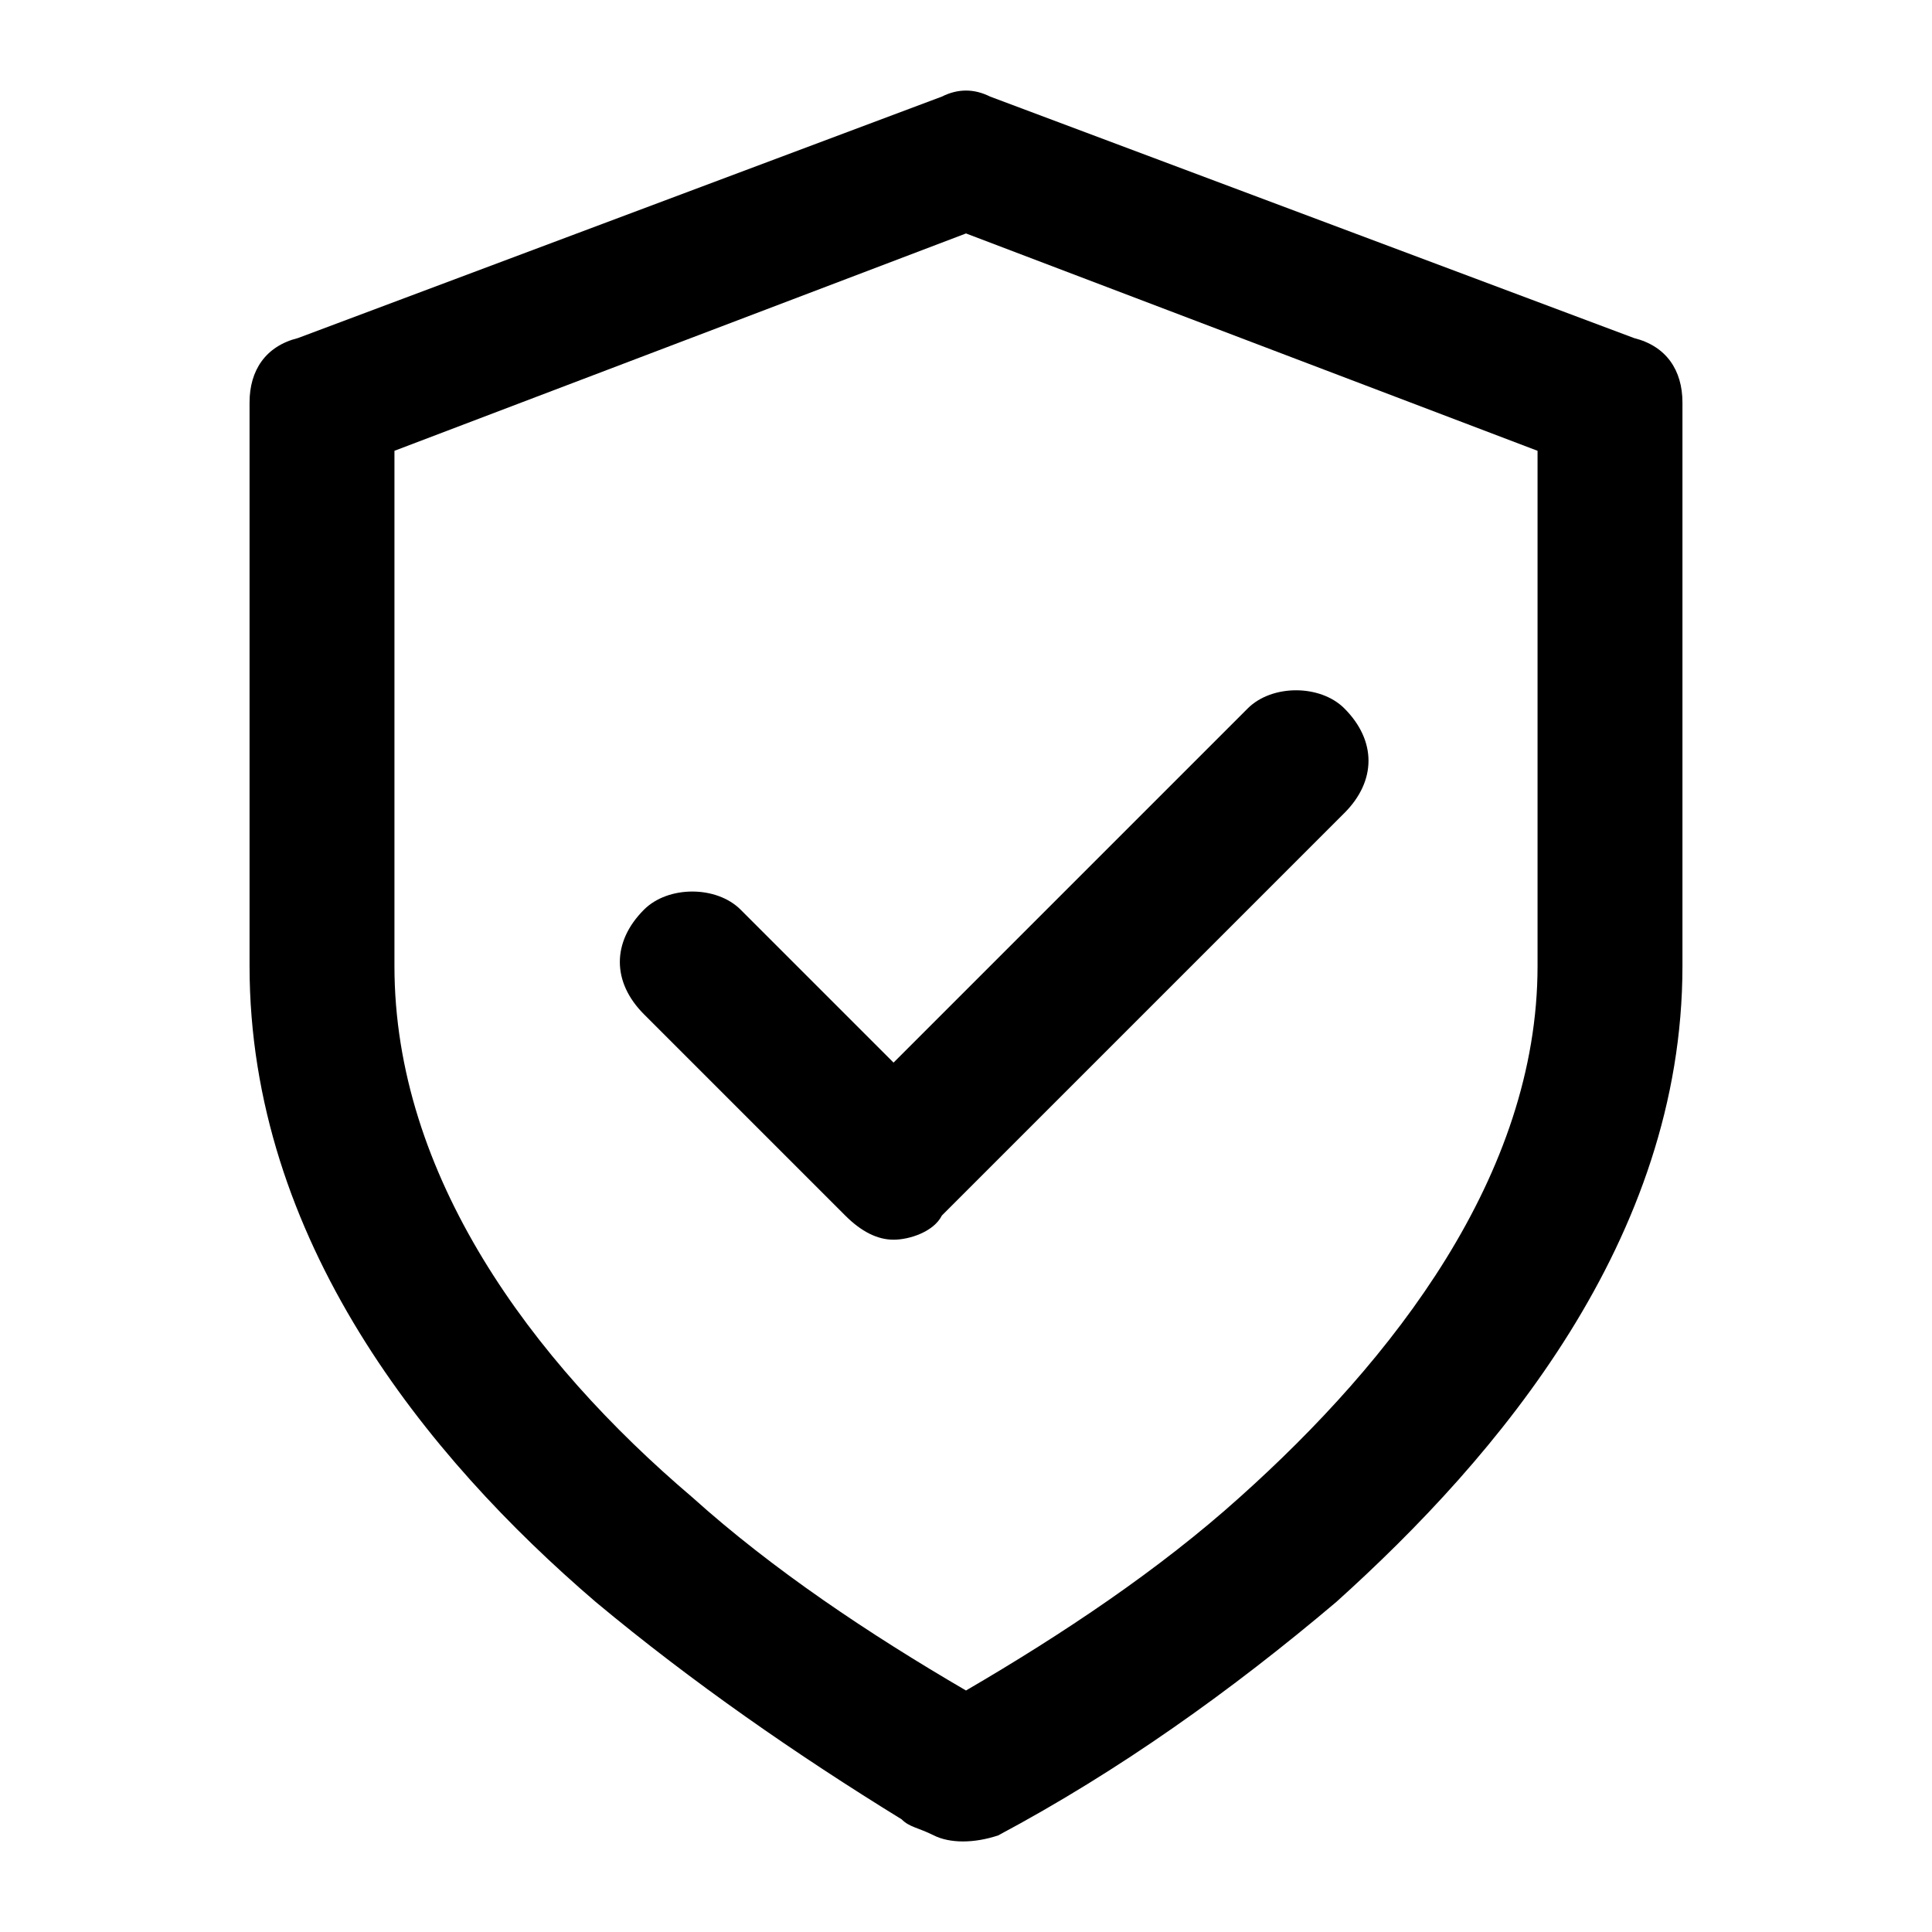 <svg xmlns="http://www.w3.org/2000/svg" xml:space="preserve" viewBox="0 0 24 24"><path d="m20.3 4.2-8-3q-.3-.15-.6 0l-8 3c-.4.1-.6.4-.6.8v7c0 3.4 2.2 6.1 4.3 7.9 1.2 1 2.5 1.9 3.8 2.7.1.1.2.1.4.2s.5.1.8 0c1.5-.8 2.9-1.8 4.2-2.9 2-1.8 4.3-4.5 4.3-7.9V5c0-.4-.2-.7-.6-.8M19.1 12c0 2.6-1.8 4.9-3.7 6.6-1 .9-2.2 1.7-3.4 2.4-1.2-.7-2.4-1.5-3.4-2.4-2-1.7-3.7-4-3.7-6.6V5.6L12 2.9l7.1 2.7z" style="fill-rule:evenodd;clip-rule:evenodd"/><path d="m15.5 8.8-4.4 4.4-1.9-1.9c-.3-.3-.9-.3-1.2 0-.4.4-.4.9 0 1.3l2.5 2.5q.3.3.6.3c.2 0 .5-.1.6-.3l5-5c.4-.4.4-.9 0-1.3-.3-.3-.9-.3-1.2 0"/></svg>